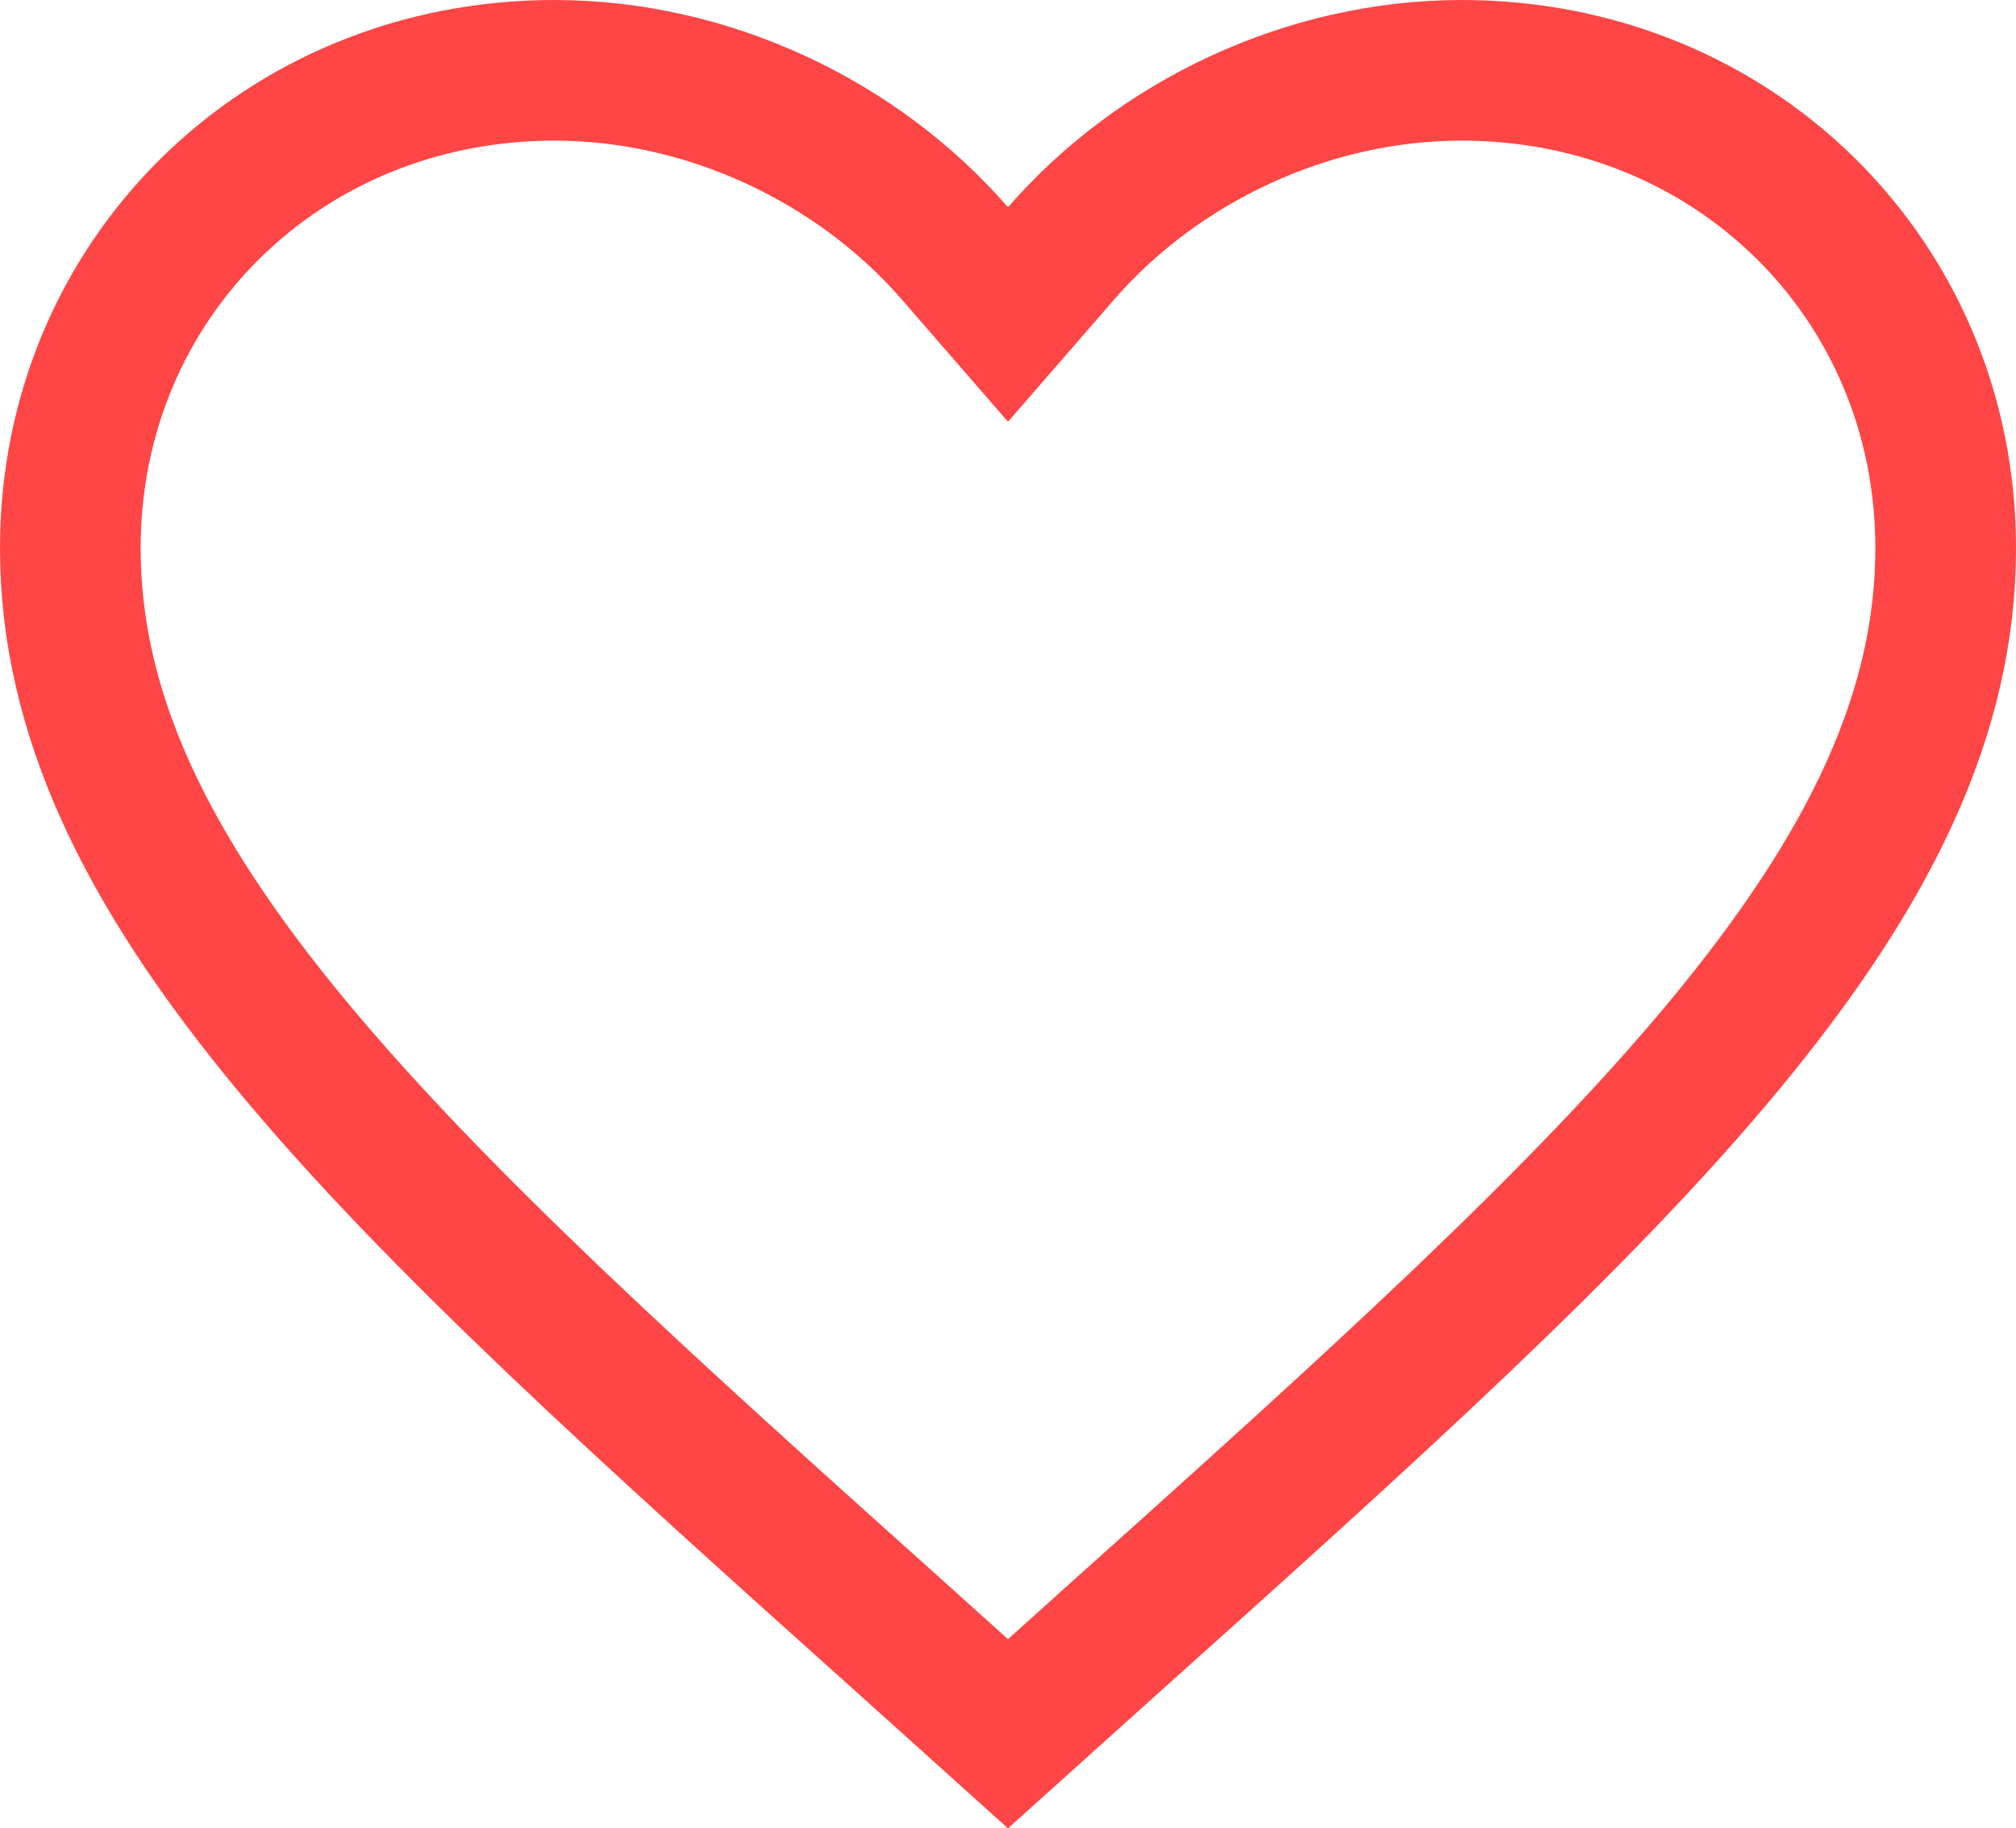 <svg width="43" height="39" viewBox="0 0 43 39" fill="none" xmlns="http://www.w3.org/2000/svg">
<path d="M19.386 35.08L19.384 35.078C13.818 30.088 9.319 26.047 6.195 22.269C3.087 18.509 1.5 15.197 1.5 11.689C1.5 5.969 6.013 1.5 11.825 1.5C15.119 1.5 18.3 3.024 20.367 5.404L21.5 6.709L22.633 5.404C24.7 3.024 27.881 1.5 31.175 1.5C36.987 1.5 41.5 5.969 41.5 11.689C41.5 15.197 39.913 18.509 36.805 22.269C33.681 26.047 29.182 30.088 23.616 35.078L23.614 35.08L21.5 36.982L19.386 35.08Z" stroke="#FF4646" stroke-width="3"/>
</svg>

